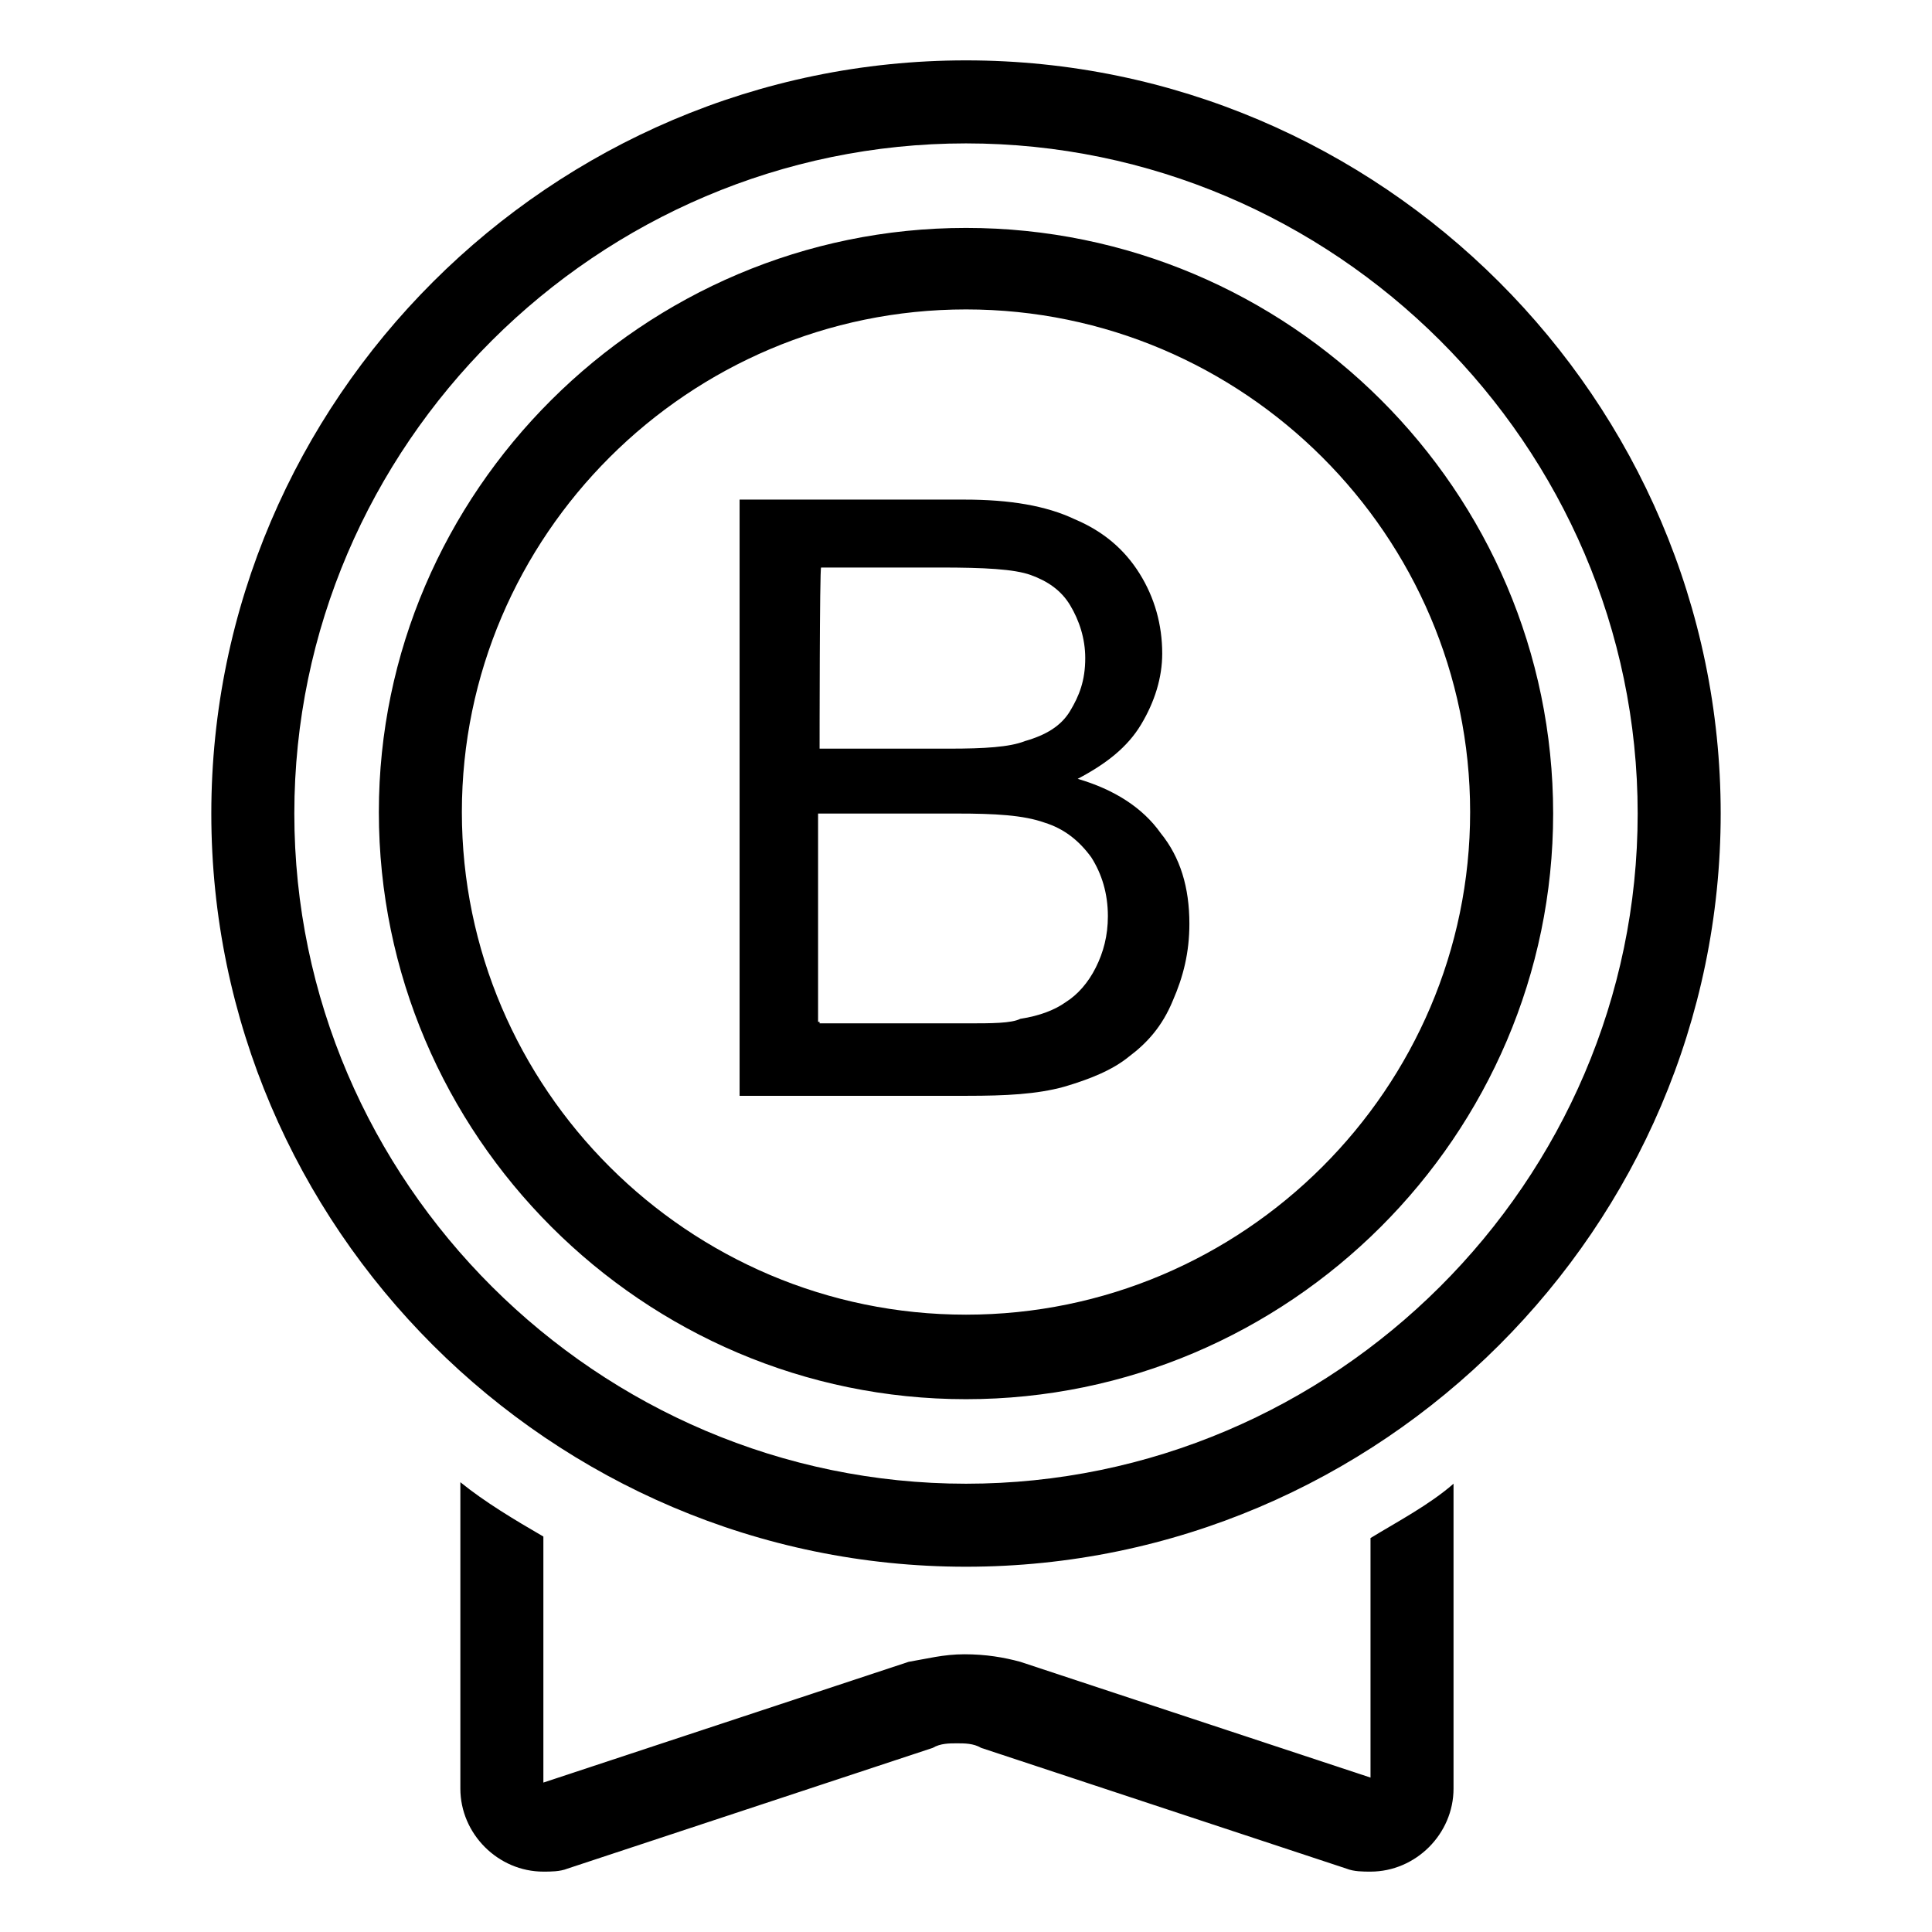 <?xml version="1.0" encoding="utf-8"?>
<!-- Generator: Adobe Illustrator 21.0.0, SVG Export Plug-In . SVG Version: 6.00 Build 0)  -->
<svg version="1.1" id="图层_1" xmlns="http://www.w3.org/2000/svg" xmlns:xlink="http://www.w3.org/1999/xlink" x="0px" y="0px"
	 viewBox="0 0 128 128" style="enable-background:new 0 0 128 128;" xml:space="preserve">
<path d="M91.8,118.1l-24.2-8c-1.1-0.3-2.3-0.5-3.7-0.5c-1.4,0-2.5,0.3-3.7,0.5l-24.2,8v-16.3c-1.9-1.1-3.9-2.3-5.5-3.6v20.3
	c0,3,2.5,5.5,5.5,5.5c0.5,0,1.1,0,1.6-0.2l24.2-8c0.5-0.3,1.1-0.3,1.6-0.3s1.1,0,1.6,0.3l24.2,8c0.5,0.2,1.1,0.2,1.6,0.2
	c3,0,5.5-2.5,5.5-5.5V98.3c-1.6,1.4-3.7,2.5-5.5,3.6v16.4C91.2,118.1,91.8,118.1,91.8,118.1z M64,4C36.5,4,14,26.5,14,53.9
	s22.5,49.9,50,49.9s50-22.5,50-49.9S91.5,4,64,4z M64,98.3c-24.4,0-44.5-20-44.5-44.4S39.6,9.5,64,9.5s44.5,20,44.5,44.4
	S88.4,98.3,64,98.3z M64,15.1c-21.4,0-38.9,17.5-38.9,38.7c0,21.4,17.5,38.9,38.9,38.9s38.9-17.5,38.9-38.8
	C102.9,32.5,85.4,15.1,64,15.1z M64,87.1c-18.4,0-33.4-15-33.4-33.3s15-33.3,33.4-33.3s33.4,15,33.4,33.3S82.4,87.1,64,87.1z"/>
<path d="M49,72.4V33.1h14.9c3,0,5.4,0.4,7.3,1.3c1.9,0.8,3.3,2,4.3,3.6c1,1.6,1.5,3.4,1.5,5.3c0,1.6-0.5,3.2-1.4,4.7
	c-0.9,1.5-2.3,2.6-4.2,3.6c2.4,0.7,4.3,1.9,5.5,3.6c1.3,1.6,1.9,3.6,1.9,6c0,1.9-0.4,3.5-1.1,5.1C77,68,76,69.1,74.8,70
	c-1.1,0.9-2.6,1.5-4.3,2c-1.8,0.5-3.9,0.6-6.4,0.6H49L49,72.4z M54.3,49.6h8.6c2.3,0,4-0.1,5-0.5c1.4-0.4,2.4-1,3-2s1-2,1-3.5
	c0-1.3-0.4-2.5-1-3.5c-0.6-1-1.5-1.6-2.6-2c-1.1-0.4-3.1-0.5-6-0.5h-7.9C54.3,37.6,54.3,49.6,54.3,49.6z M54.3,67.8h9.8
	c1.6,0,2.9,0,3.5-0.3c1.3-0.2,2.3-0.6,3-1.1c0.8-0.5,1.5-1.3,2-2.3c0.5-1,0.8-2.1,0.8-3.4c0-1.5-0.4-2.8-1.1-3.9
	c-0.8-1.1-1.8-1.9-3.1-2.3c-1.4-0.5-3.3-0.6-5.8-0.6h-9.2v13.8H54.3z"/>
</svg>
